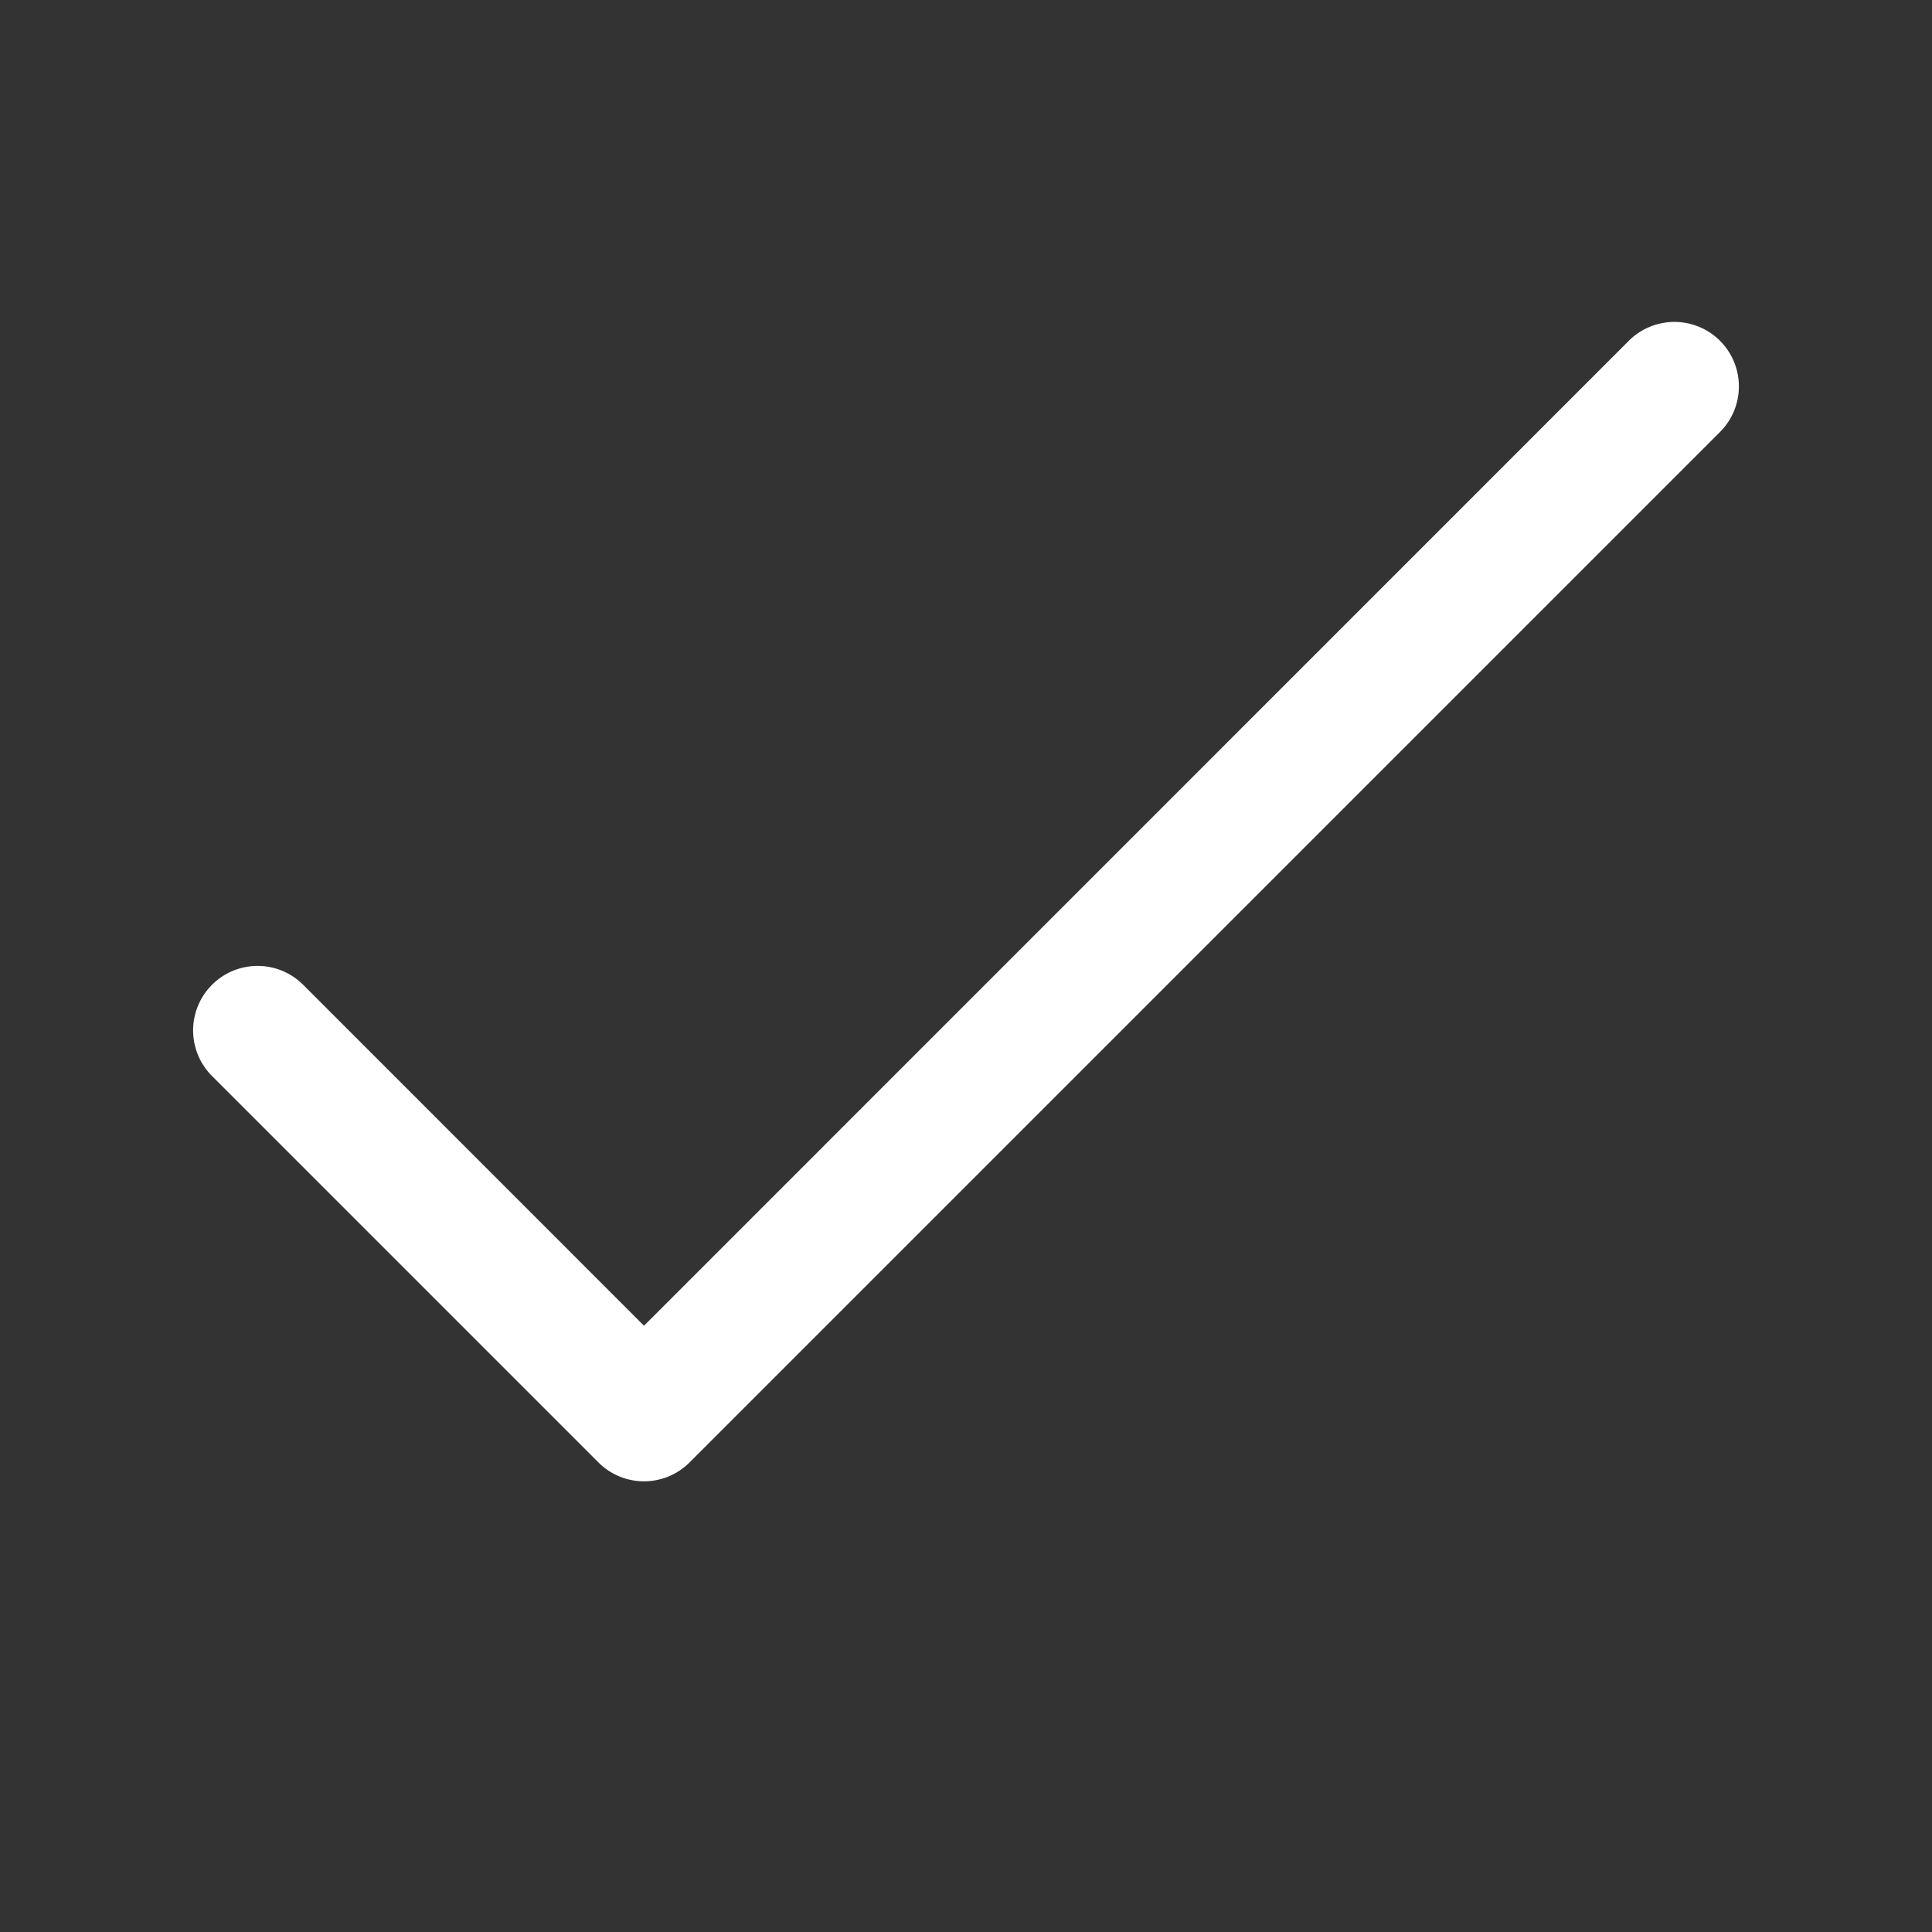 <svg xmlns="http://www.w3.org/2000/svg" width="15" height="15" viewBox="0 0 15 15">
    <rect x="0" y="0" width="15" height="15" fill="#333333" stroke="none"/>
    <g fill="none" fill-rule="evenodd">
        <path d="M0 0h15v15H0z"/>
        <path fill="#FFFFFF" d="M5 10.293L2.354 7.646a.5.5 0 1 0-.708.708l3 3a.5.5 0 0 0 .708 0l8-8a.5.5 0 0 0-.708-.708L5 10.293z"/>
    </g>
</svg>
